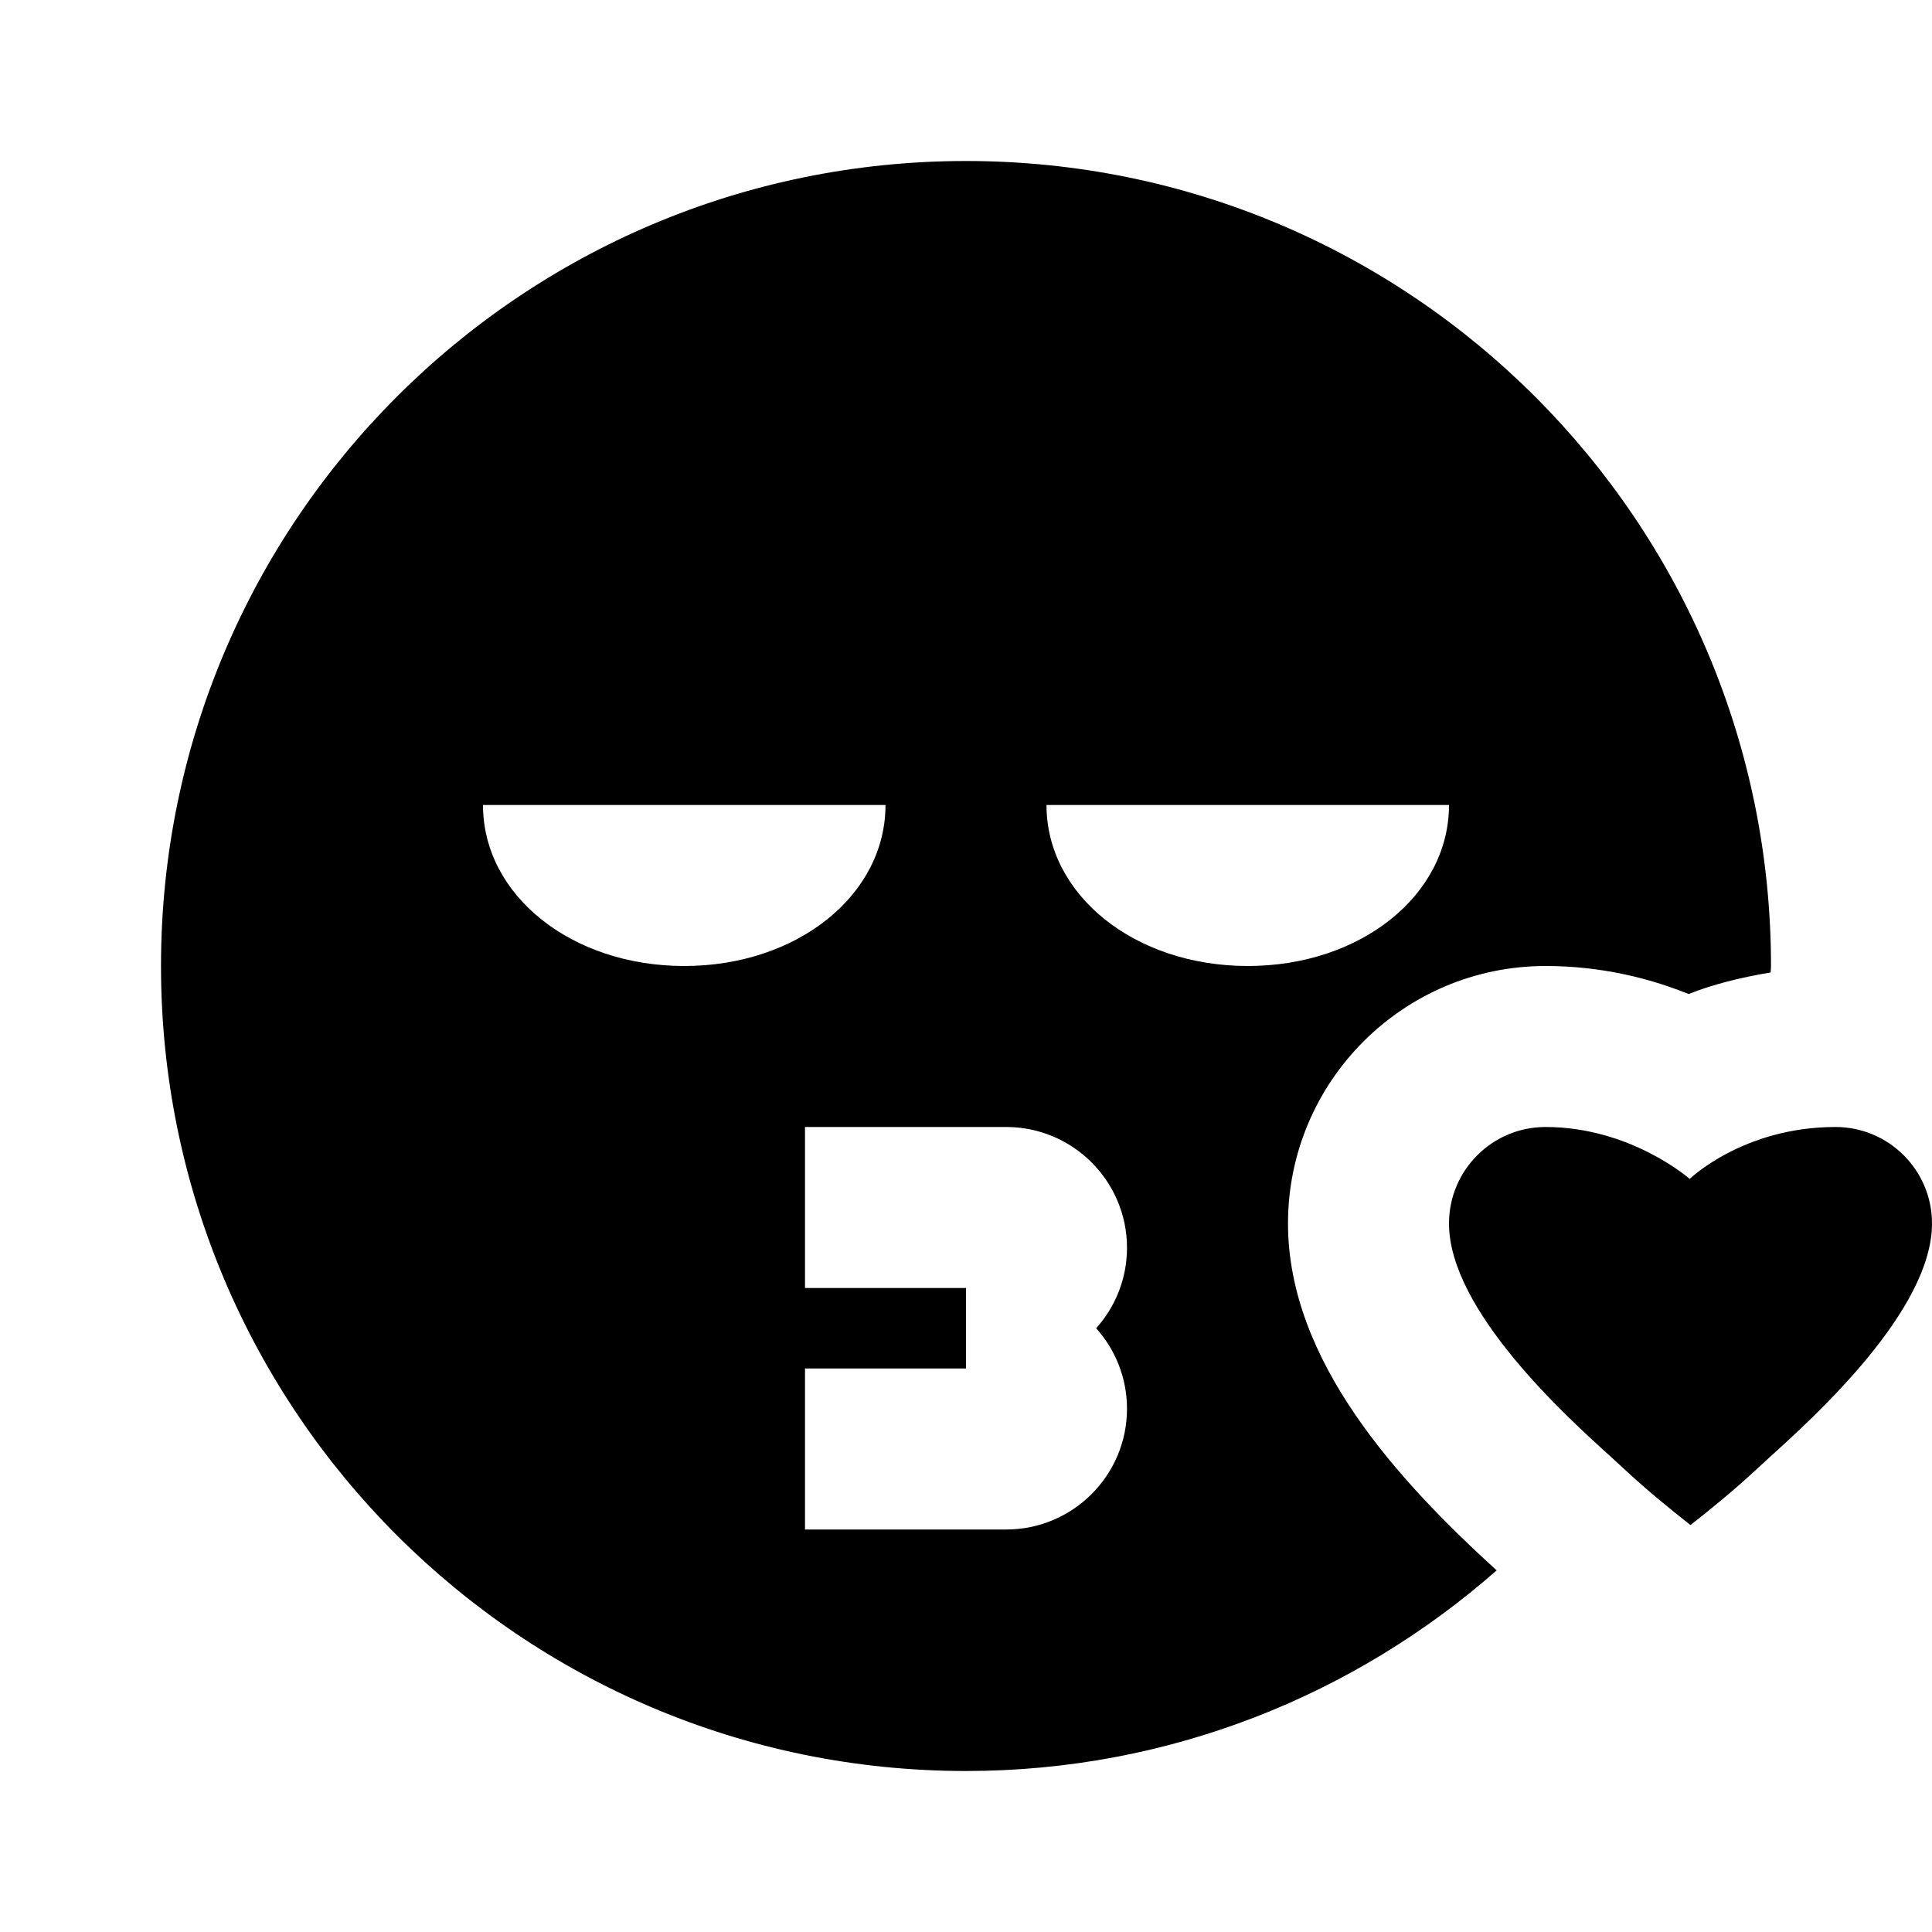 <?xml version="1.0"?>
<svg xmlns="http://www.w3.org/2000/svg" viewBox="0 0 24 24">
    <path d="M 12 2 C 6.477 2 2 6.477 2 12 C 2 17.523 6.477 22 12 22 C 14.528 22 16.831 21.055 18.592 19.508 C 17.368 18.393 16 16.907 16 15.199 C 16 13.434 17.434 12 19.199 12 C 19.888 12 20.488 12.151 20.977 12.348 C 21.27 12.231 21.619 12.143 21.996 12.08 C 21.996 12.052 22 12.027 22 12 C 22 6.477 17.523 2 12 2 z M 6 10 L 11 10 C 11 11.121 9.902 12 8.5 12 C 7.098 12 6 11.121 6 10 z M 13 10 L 18 10 C 18 11.121 16.902 12 15.5 12 C 14.098 12 13 11.121 13 10 z M 10 14 L 12.5 14 C 13.327 14 14 14.673 14 15.5 C 14 15.884 13.855 16.234 13.617 16.5 C 13.855 16.766 14 17.116 14 17.5 C 14 18.327 13.327 19 12.5 19 L 10 19 L 10 17 L 12 17 L 12 16 L 10 16 L 10 14 z M 19.199 14 C 18.537 14 18 14.537 18 15.199 C 18 16.277 19.46 17.599 20.01 18.096 L 20.193 18.264 C 20.446 18.5 20.745 18.745 21 18.945 C 21.255 18.745 21.553 18.501 21.805 18.266 L 21.99 18.096 C 22.54 17.599 24 16.277 24 15.199 C 24 14.537 23.463 14 22.801 14 C 21.655 14 20.99 14.645 20.99 14.645 C 20.985 14.64 20.254 14 19.199 14 z"/>
</svg>
